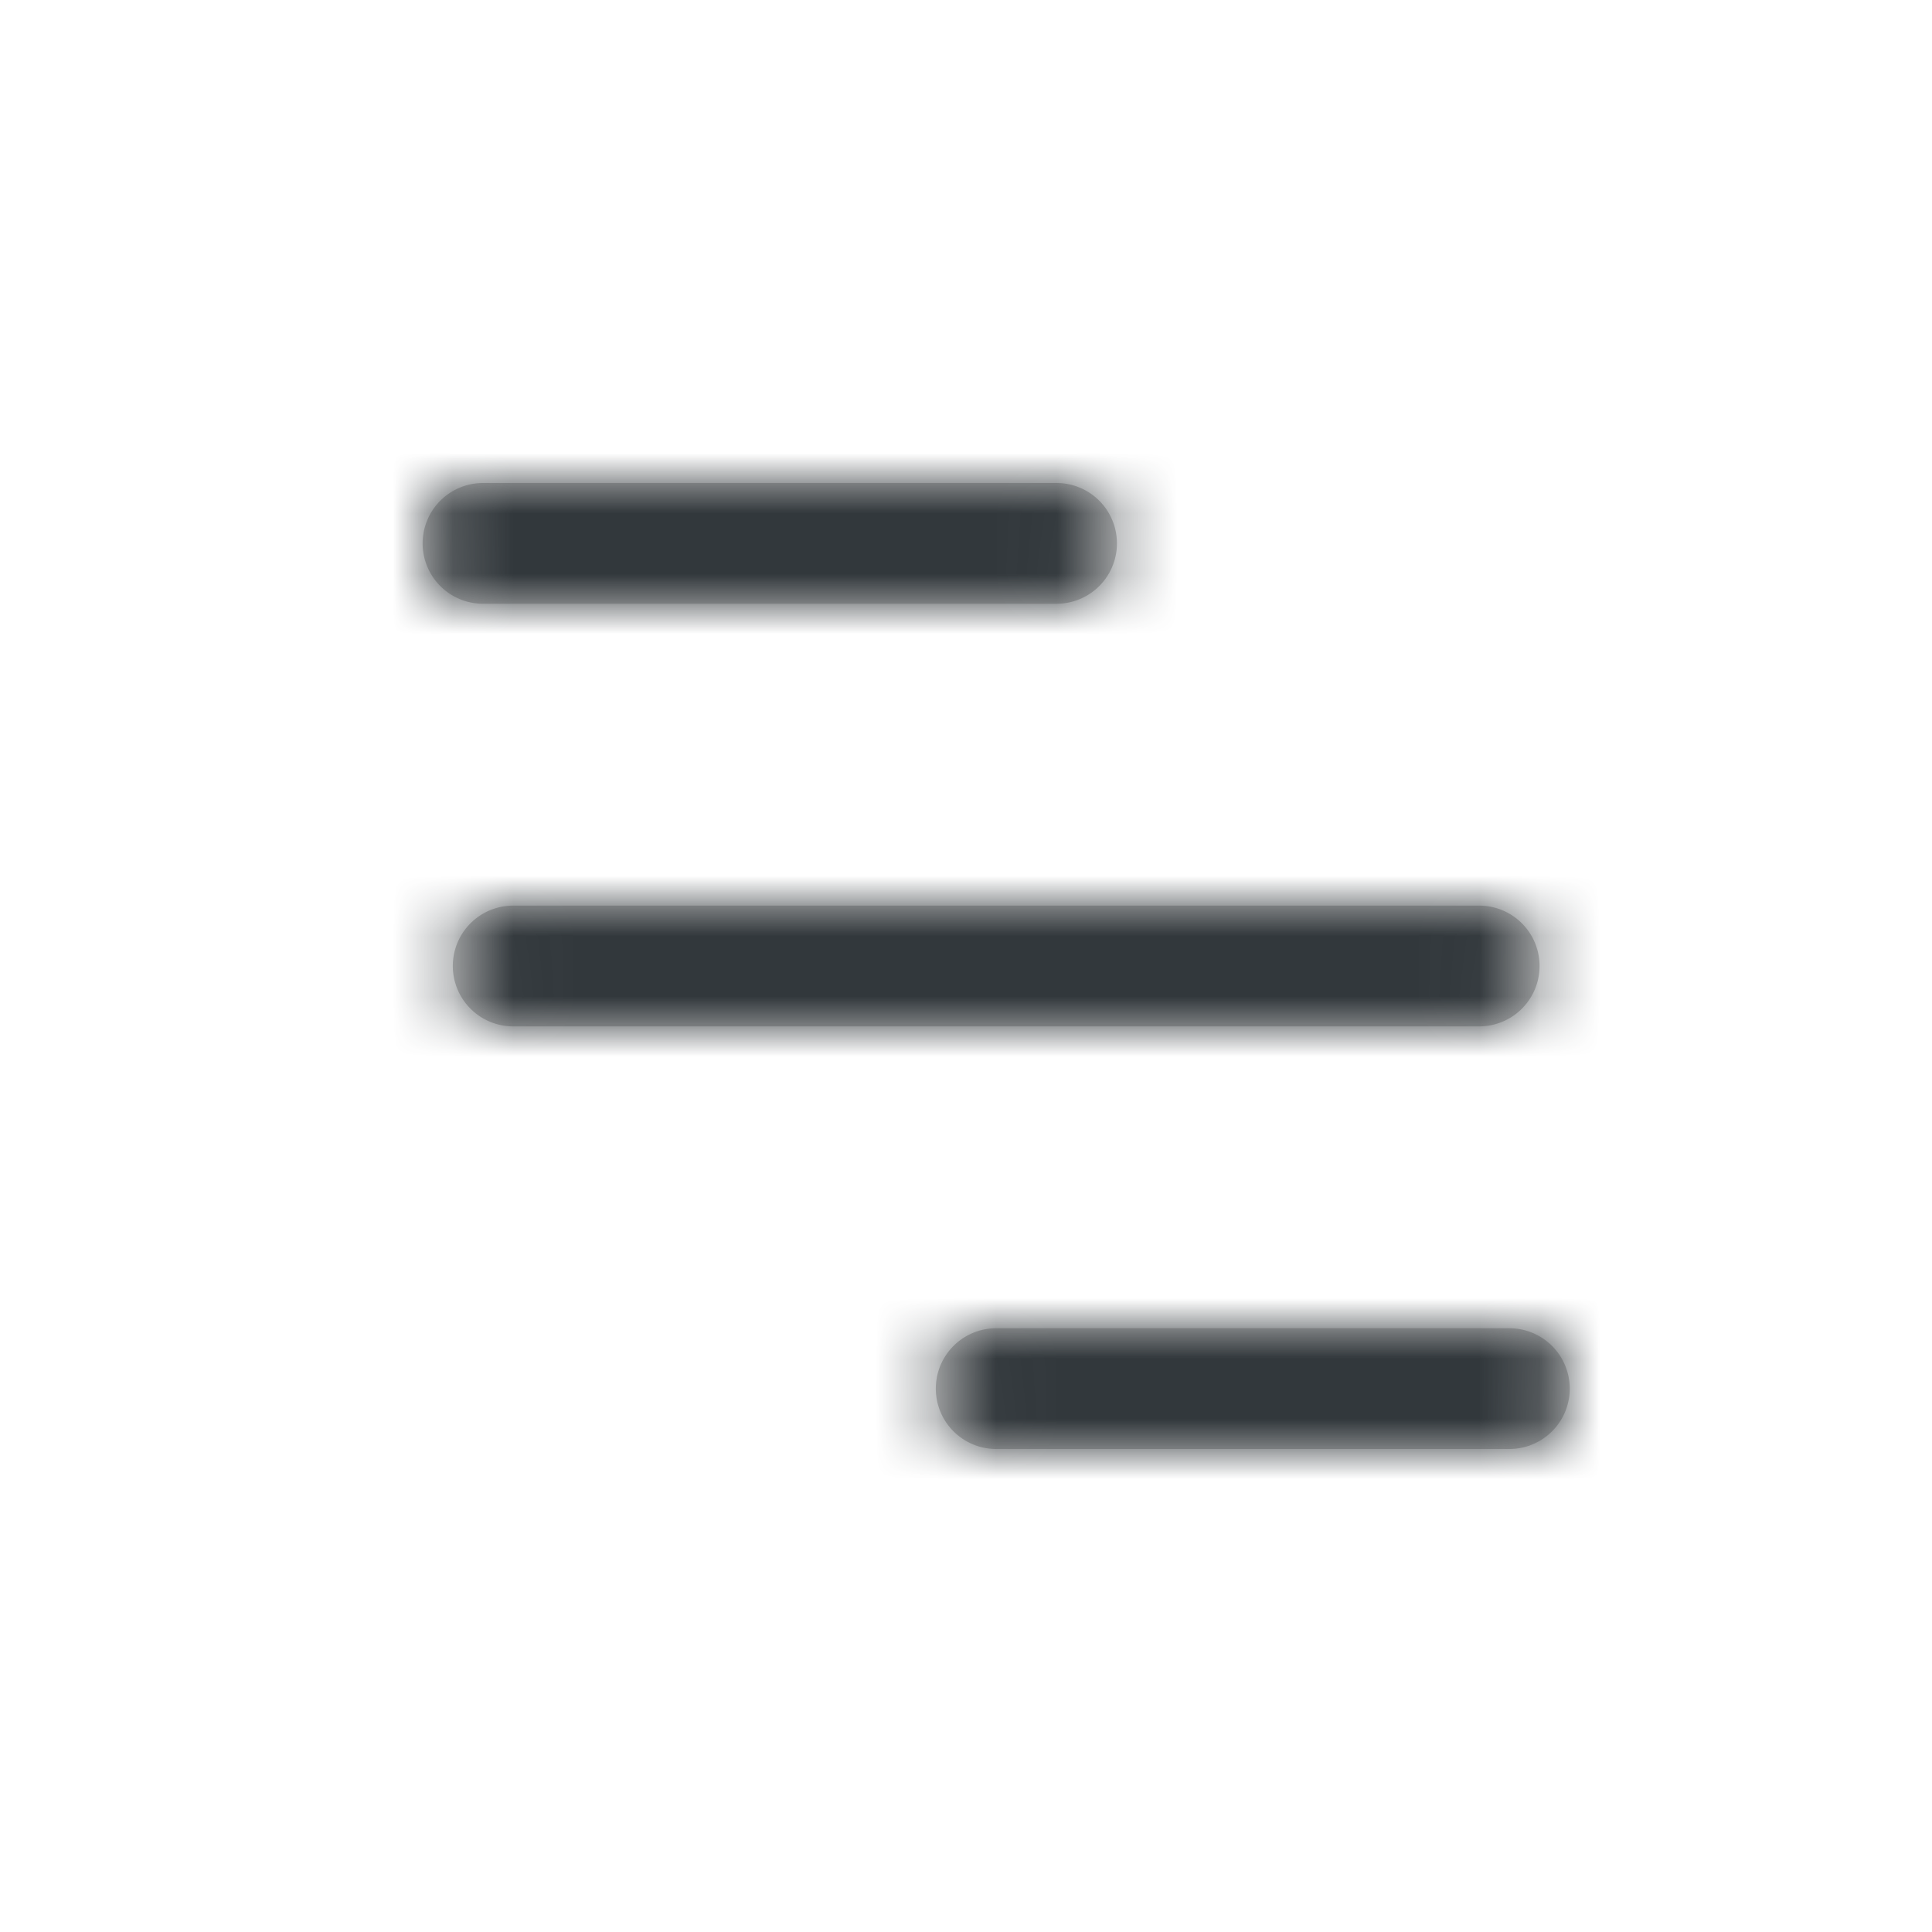 <svg width="32" height="32" xmlns="http://www.w3.org/2000/svg" xmlns:xlink="http://www.w3.org/1999/xlink"><defs><path d="M8 8h9.5a1 1 0 010 2H8a1 1 0 110-2zm.5 7h16a1 1 0 010 2h-16a1 1 0 010-2zm8 7H25a1 1 0 010 2h-8.5a1 1 0 010-2z" id="a"/></defs><g fill="none" fill-rule="evenodd"><mask id="b" fill="#fff"><use xlink:href="#a"/></mask><use fill="#C5C5C5" fill-rule="nonzero" xlink:href="#a"/><g mask="url(#b)" fill="#32383C"><path d="M0 0h32v32H0z"/></g></g></svg>